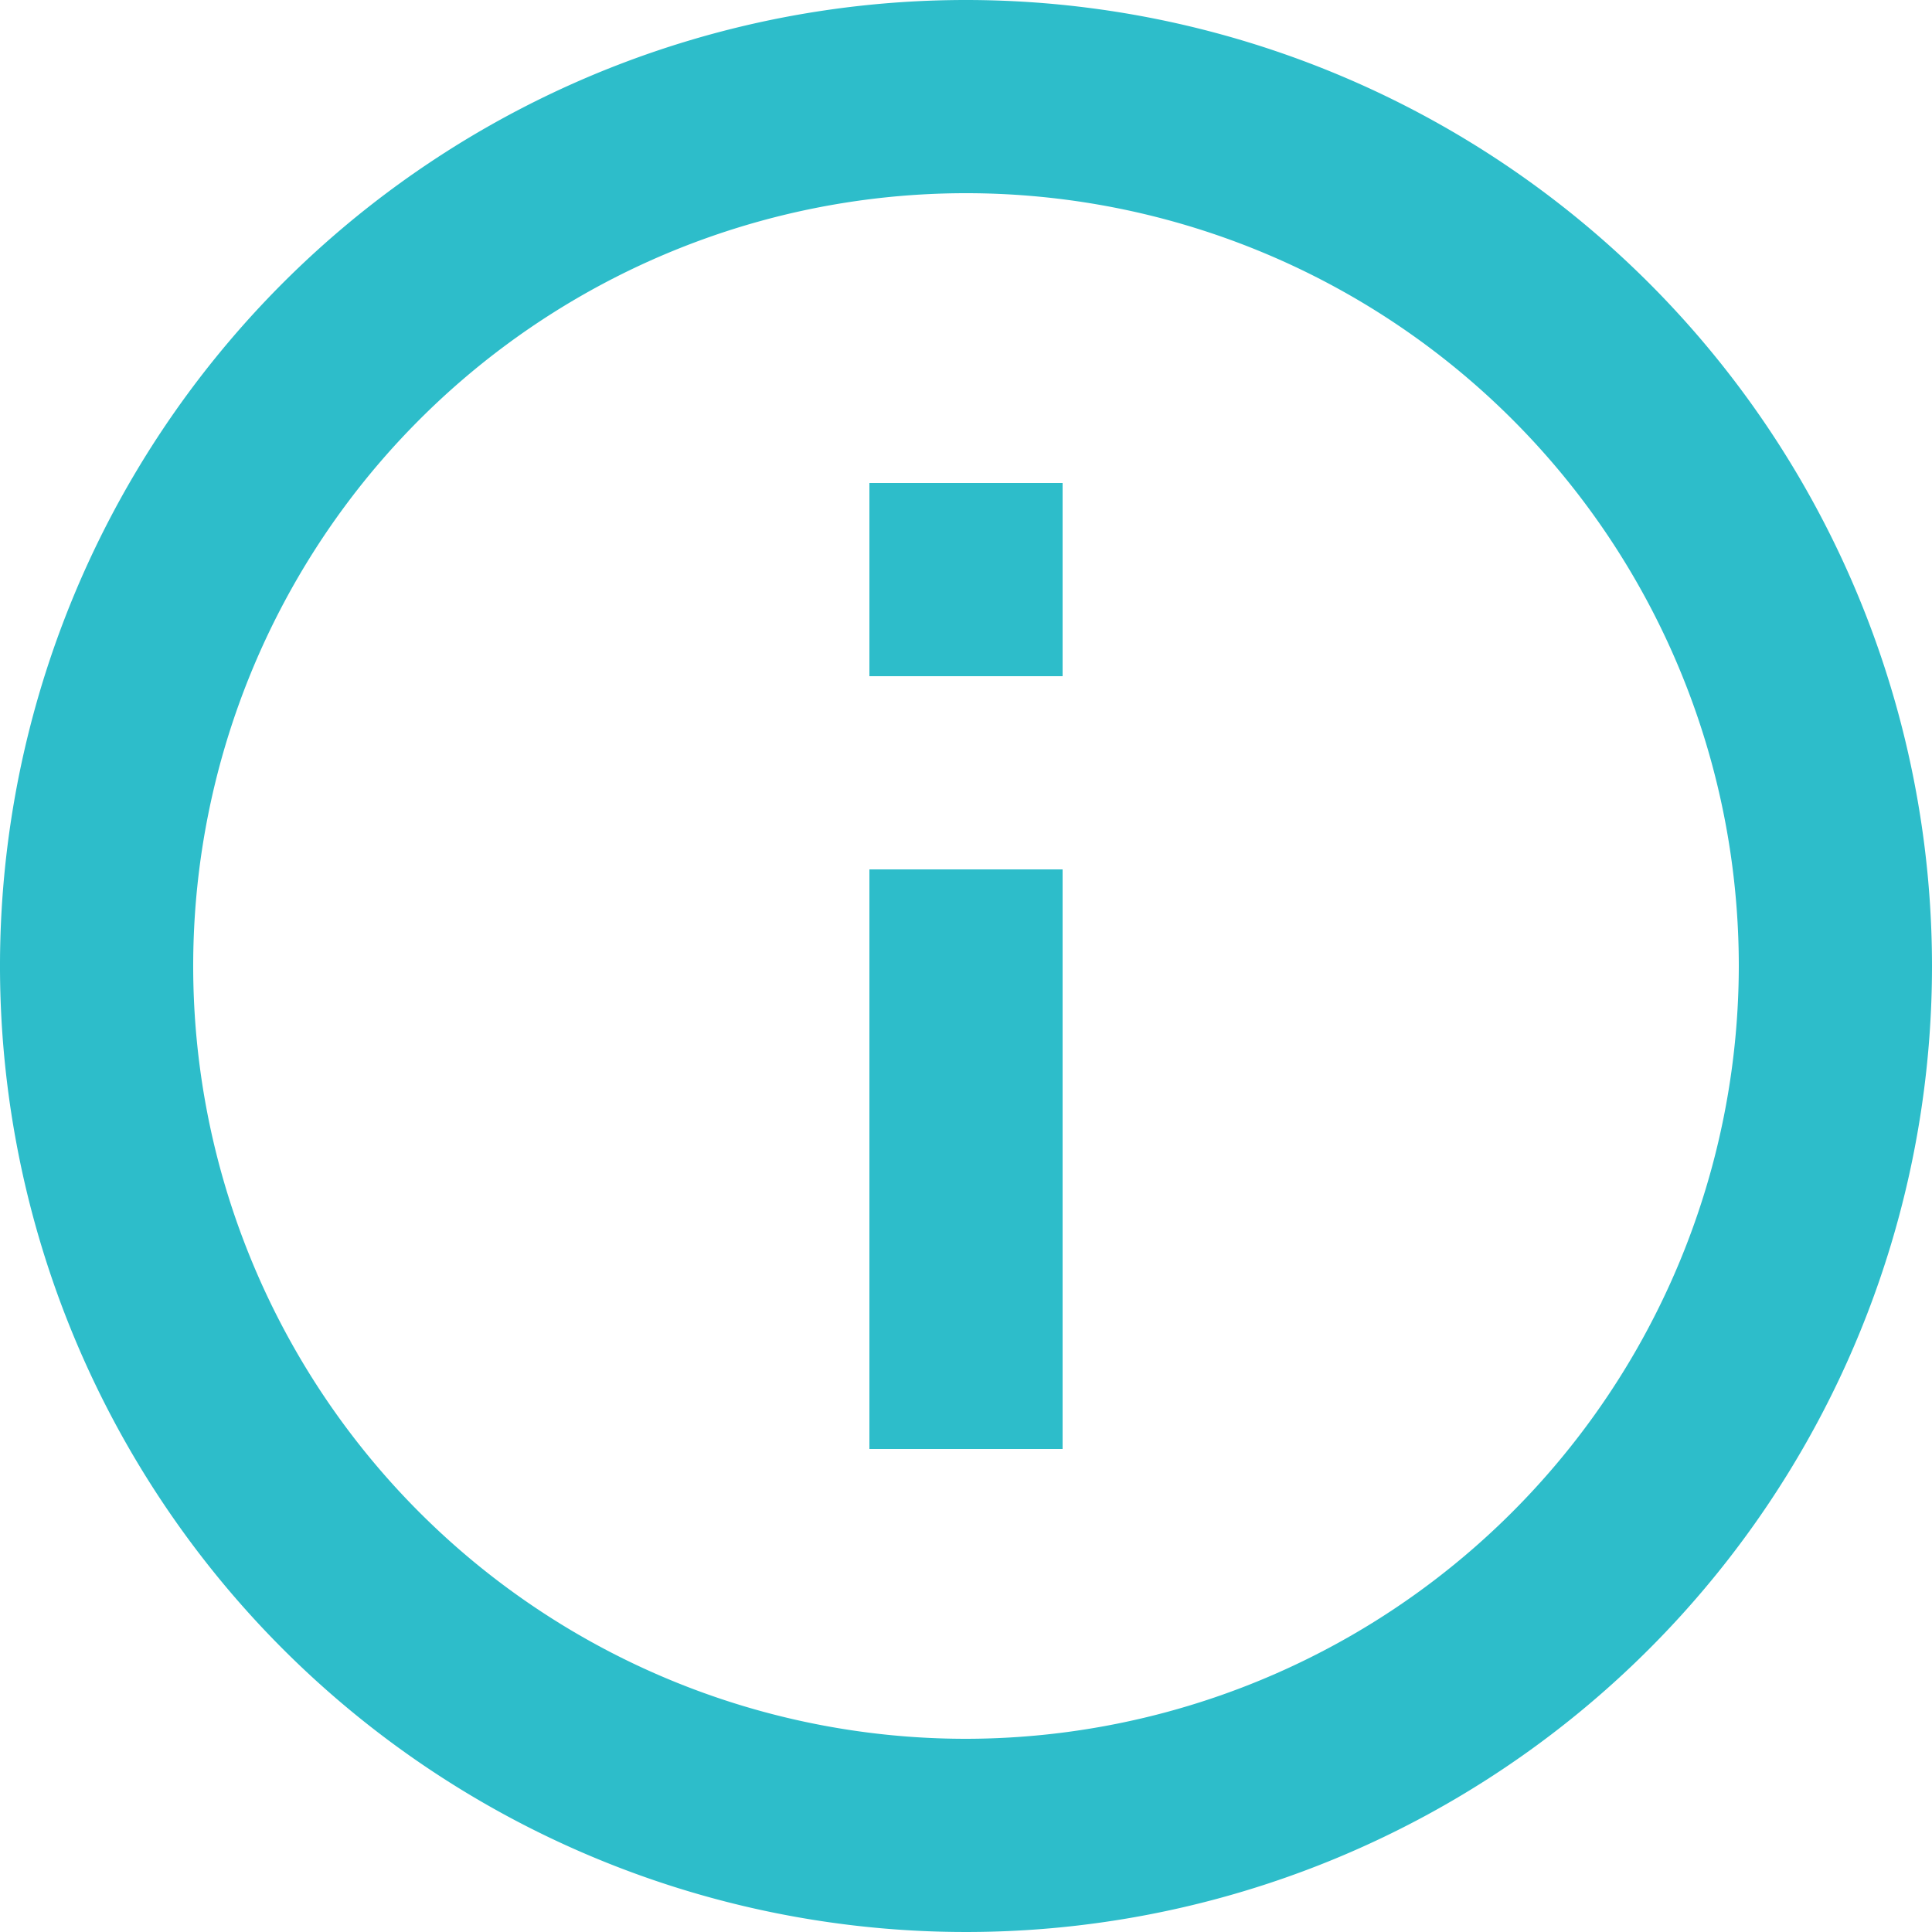 <svg xmlns="http://www.w3.org/2000/svg" width="17.5" height="17.5" viewBox="0 0 17.5 17.5">
  <path id="Icon_material-info-outline" data-name="Icon material-info-outline" d="M10.875,16.125h1.75v-5.25h-1.75ZM11.75,3a8.75,8.75,0,1,0,8.75,8.75A8.753,8.753,0,0,0,11.75,3Zm0,15.75a7,7,0,1,1,7-7A7.009,7.009,0,0,1,11.75,18.75Zm-.875-9.625h1.75V7.375h-1.75Z" transform="translate(-3 -3)" fill="#2dbdca"/>
</svg>
